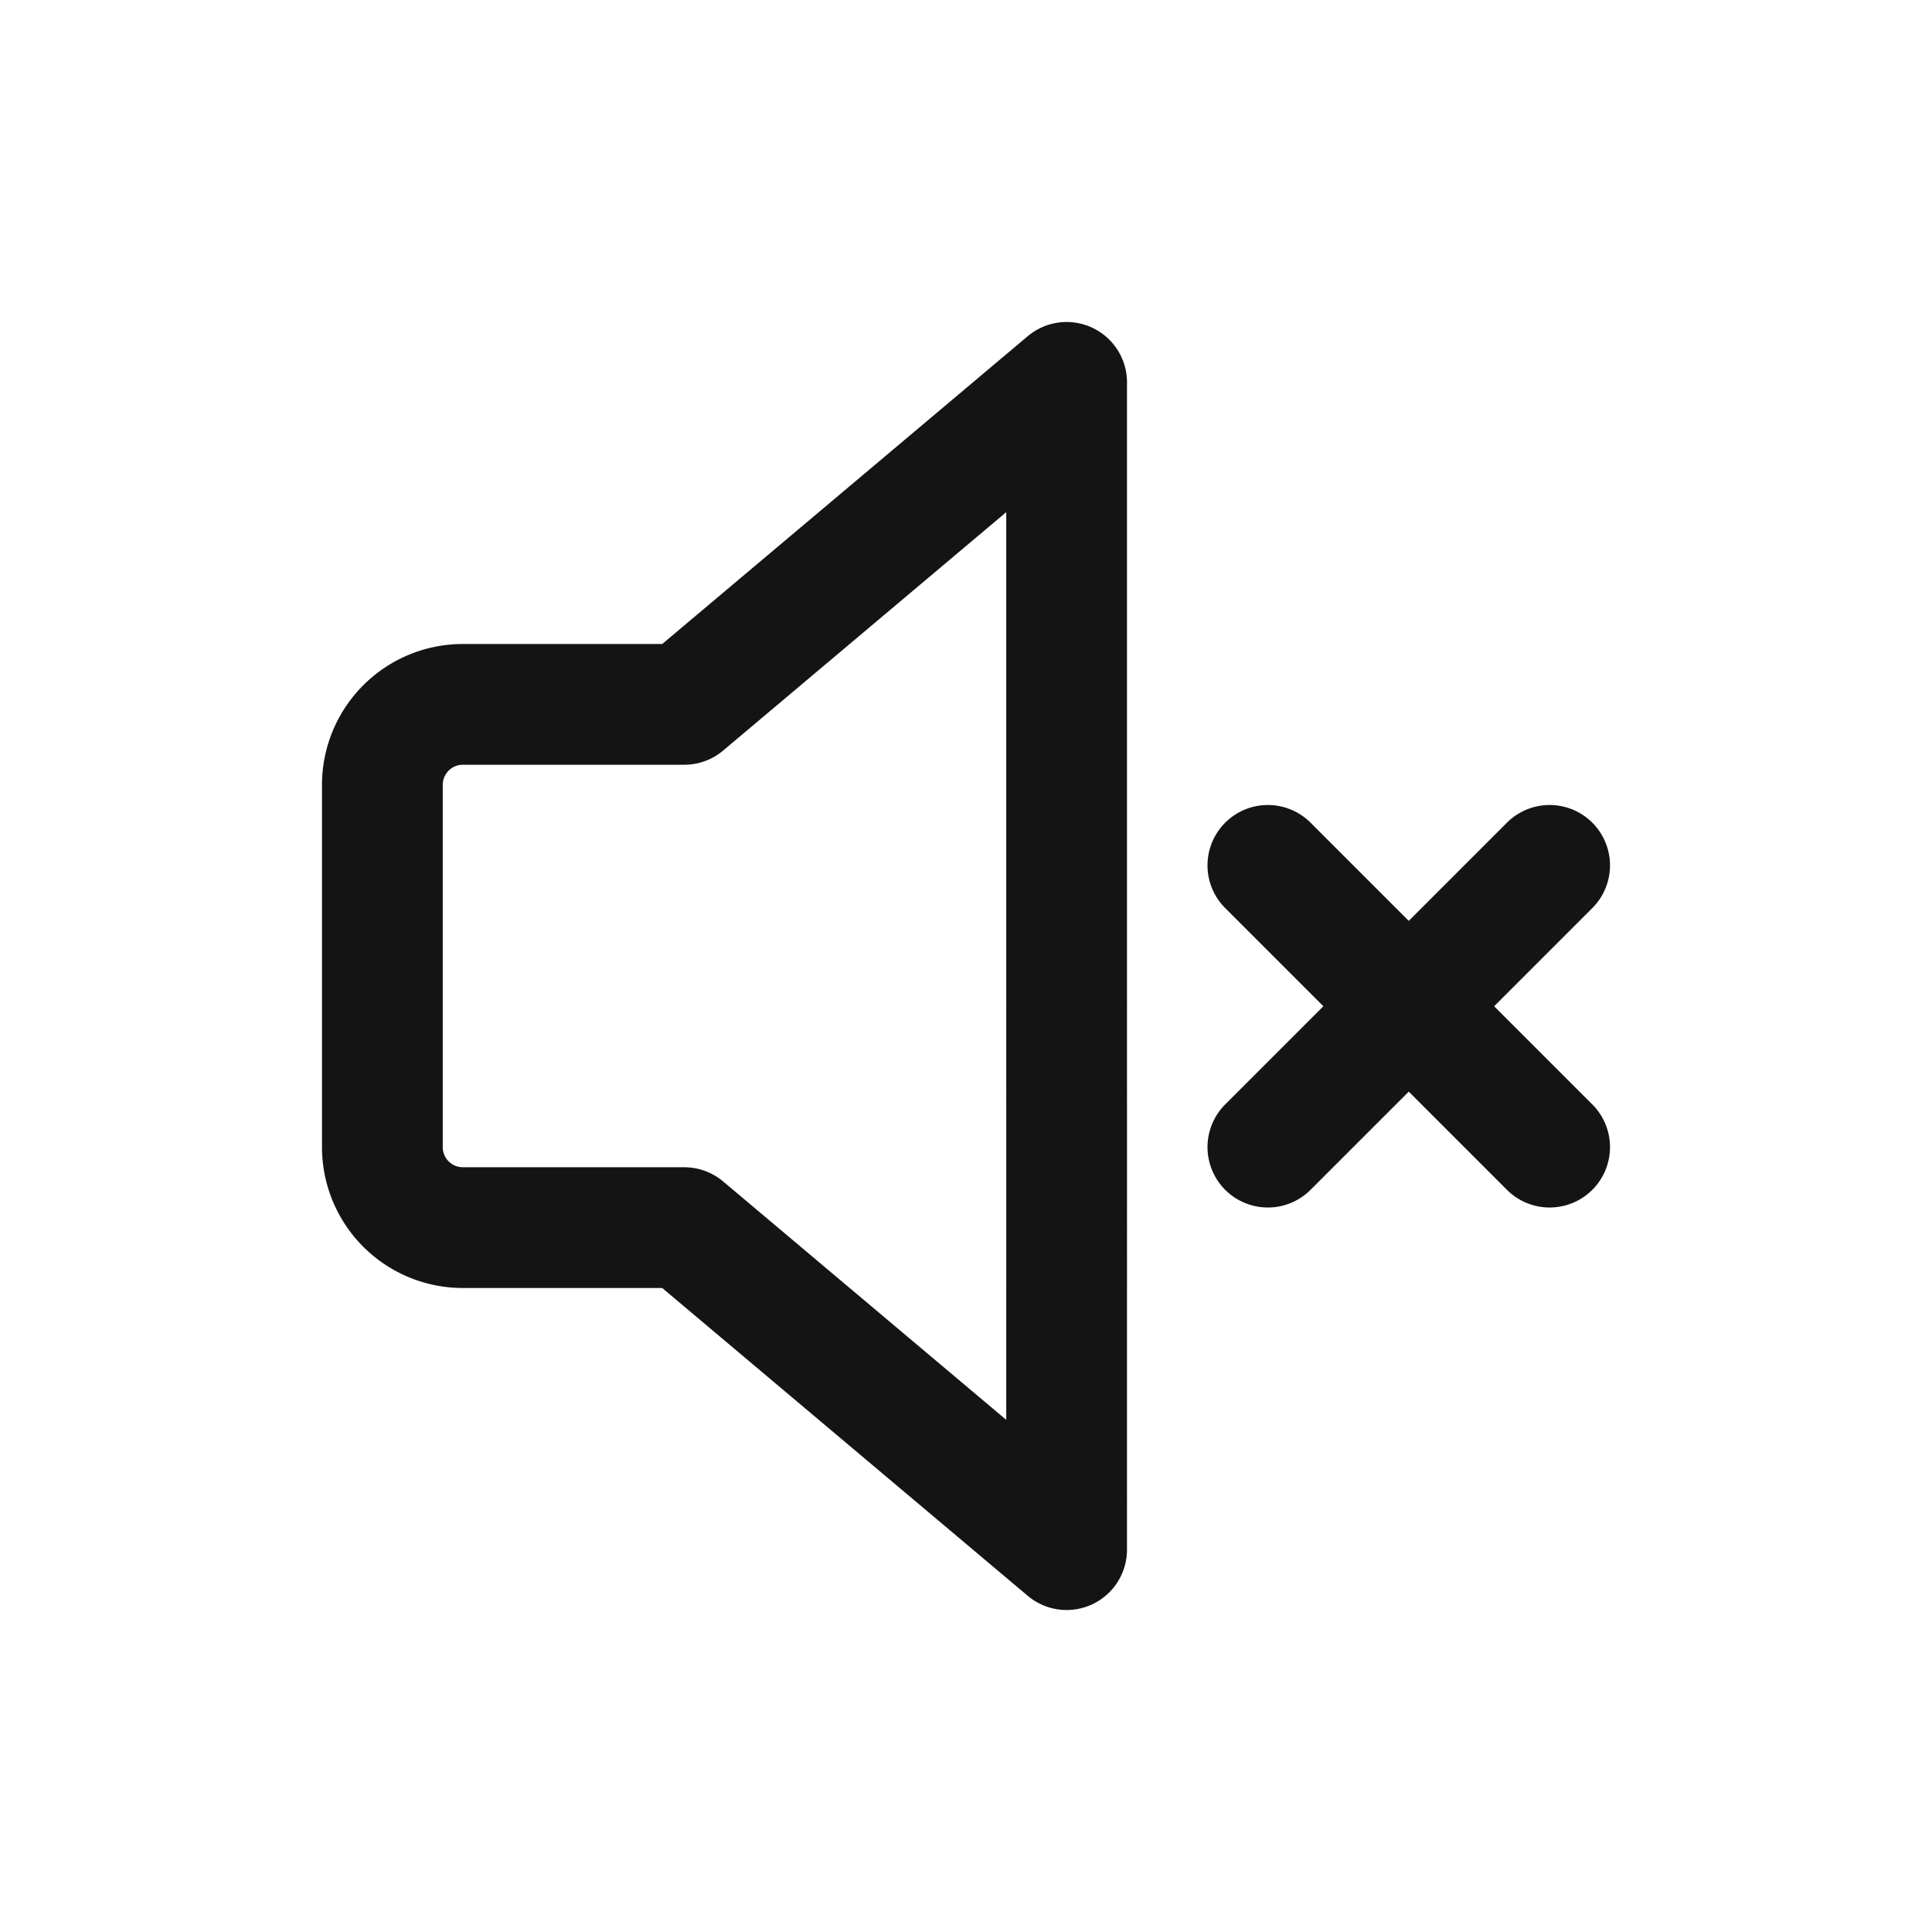 <svg xmlns="http://www.w3.org/2000/svg" fill="none" viewBox="0 0 24 24" class="acv-icon"><path stroke="#141414" stroke-linecap="round" stroke-linejoin="round" stroke-width="1.5" d="m19.25 14.25-3.5-3.5M15.75 14.25l3.5-3.5M13.25 4.75l-4.75 4H5.75a1 1 0 0 0-1 1v4.5a1 1 0 0 0 1 1H8.5l4.75 4V4.75Z"/></svg>